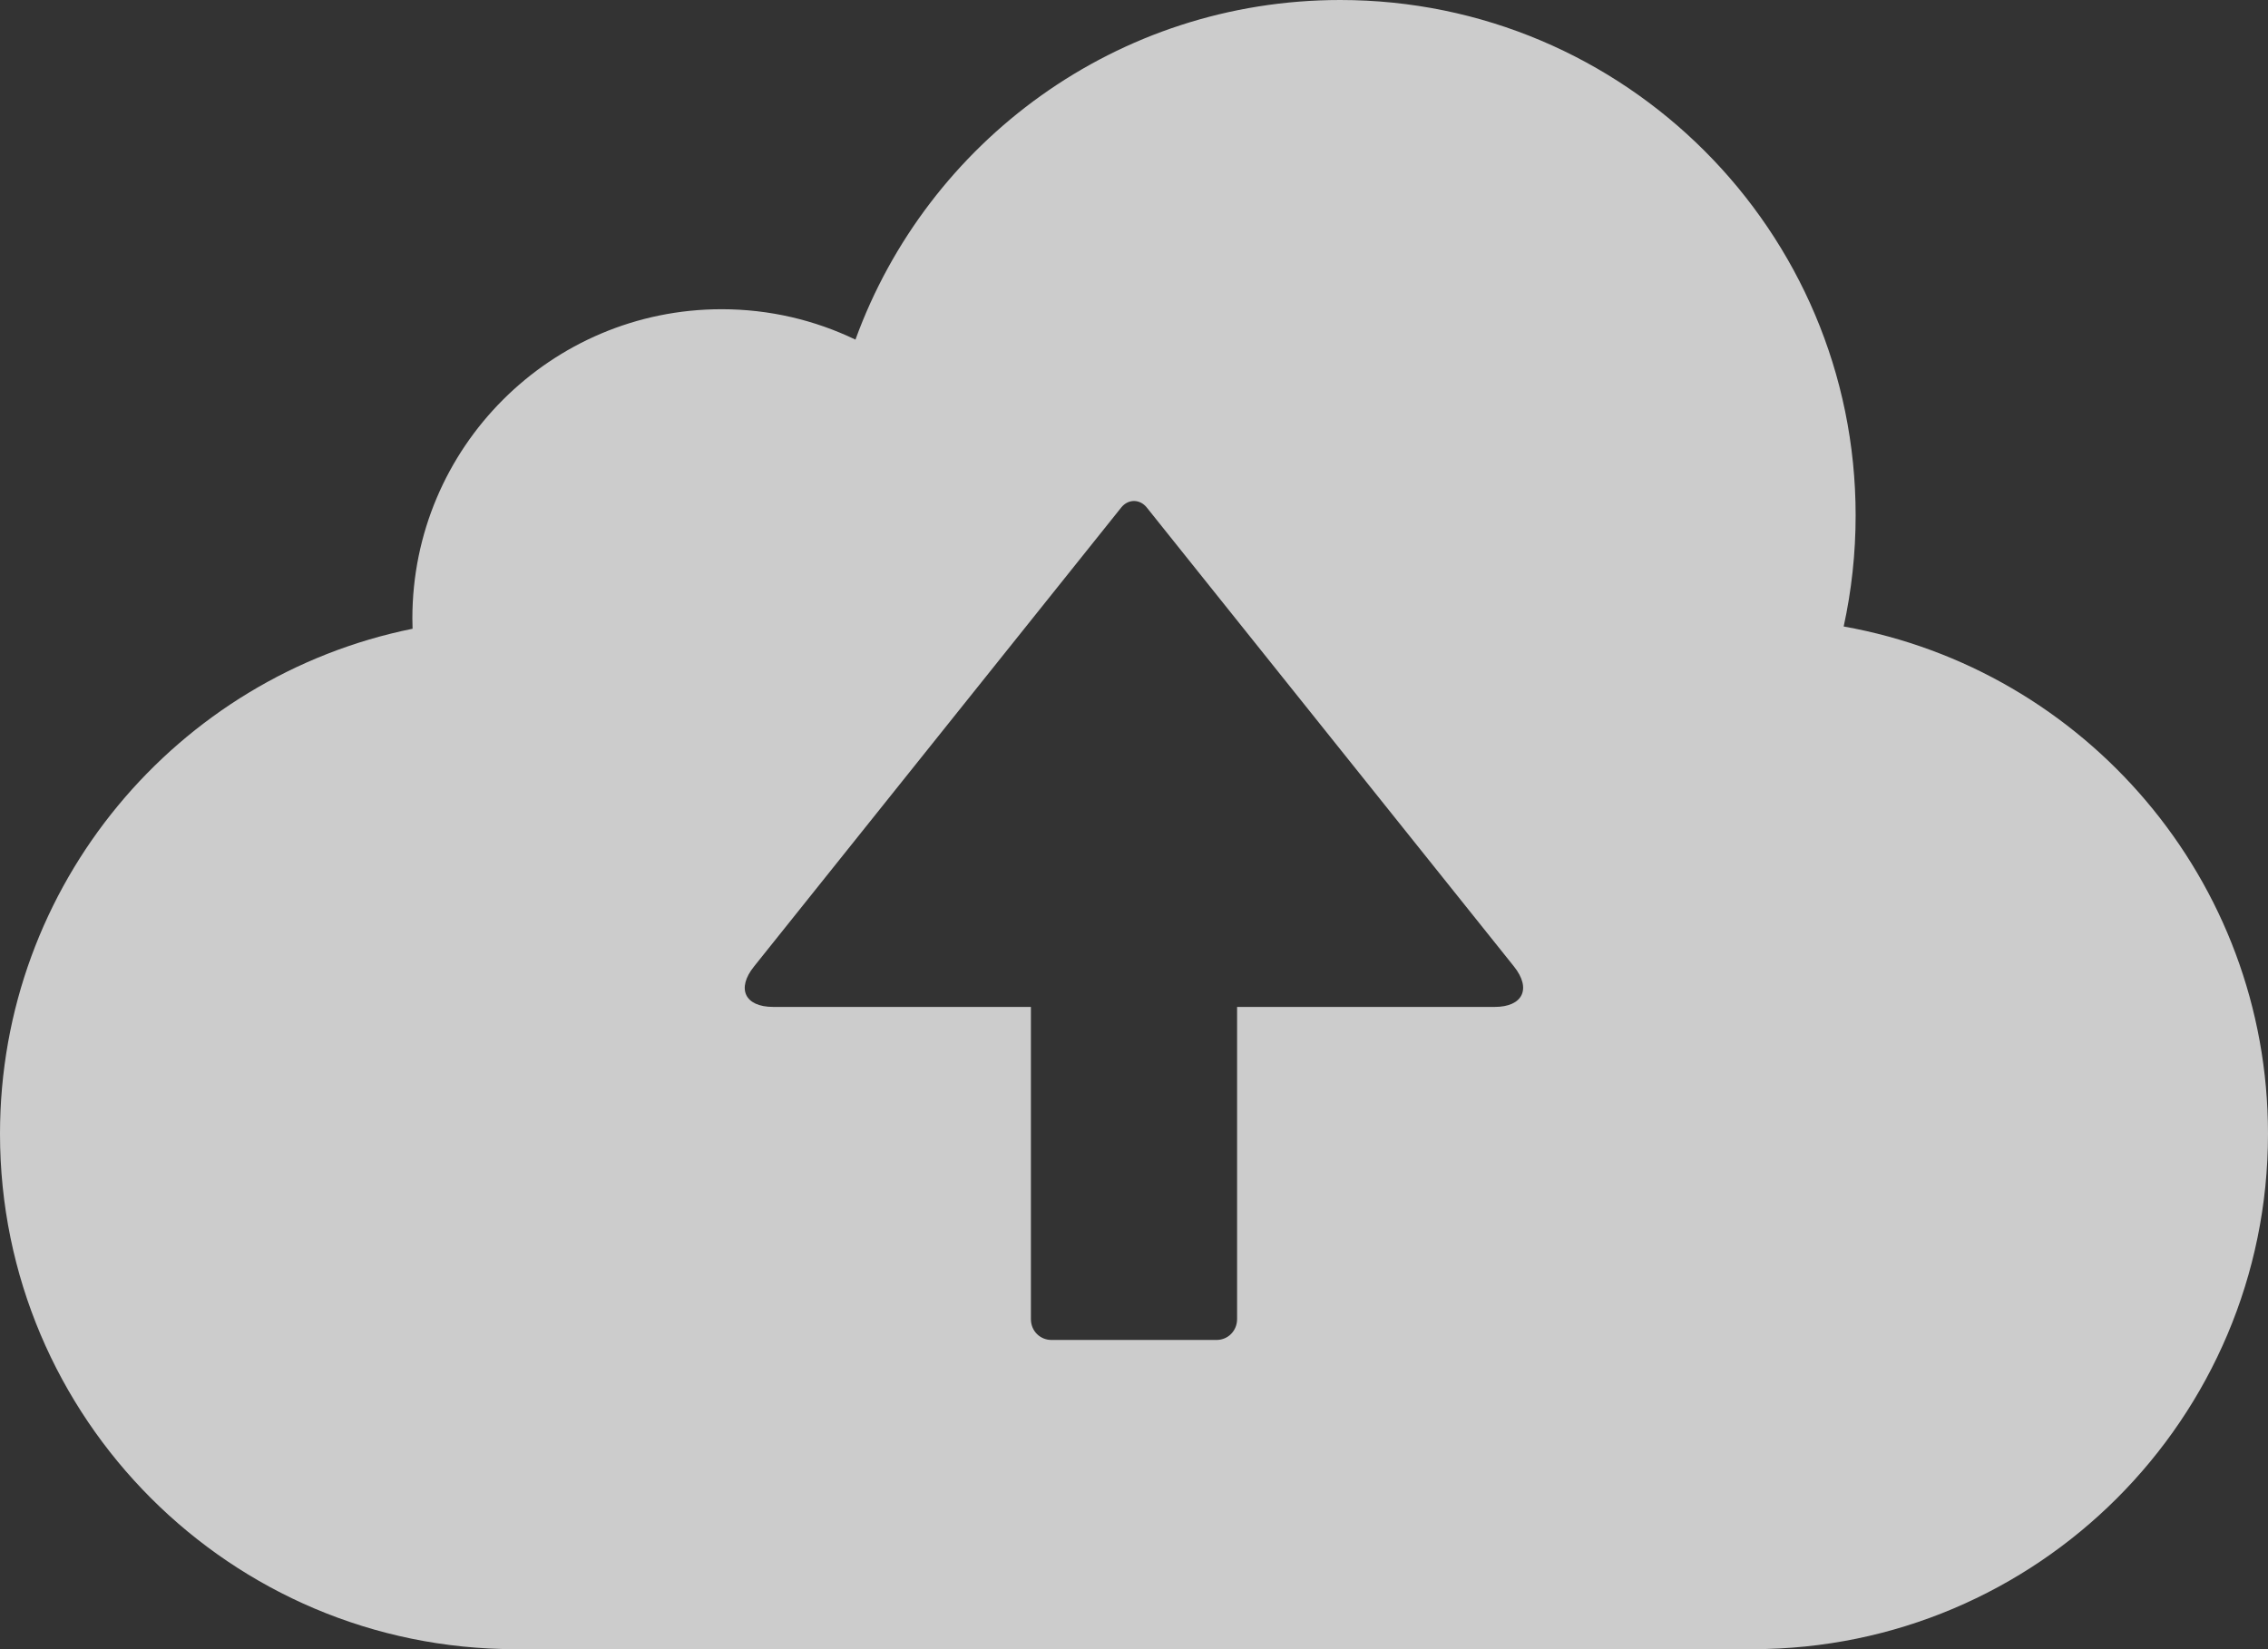 <?xml version="1.0" encoding="UTF-8"?>
<svg width="22px" height="16px" viewBox="0 0 22 16" version="1.1" xmlns="http://www.w3.org/2000/svg" xmlns:xlink="http://www.w3.org/1999/xlink">
    <rect x="0" y="0" width="22" height="16" fill="#333333" stroke="none"/>
    <!-- Generator: Sketch 46 (44423) - http://www.bohemiancoding.com/sketch -->
    <title>Combined Shape</title>
    <desc>Created with Sketch.</desc>
    <defs></defs>
    <g id="Page-1" stroke="none" stroke-width="1" fill="none" fill-rule="evenodd" fill-opacity="0.75">
        <g id="Details-replace" transform="translate(-392, -439)" fill="#FFFFFF">
            <g id="Panel" transform="translate(360, 162)">
                <g id="Relace-1" transform="translate(24, 214)">
                    <g id="Group" transform="translate(8, 62)">
                        <path d="M12,10.769 L14.5,10.769 C14.769,10.769 14.859,10.594 14.686,10.377 L11.124,5.924 C11.057,5.84 10.944,5.839 10.876,5.924 L7.314,10.377 C7.142,10.591 7.224,10.769 7.5,10.769 L10,10.769 L10,13.798 C10,13.913 10.089,14 10.199,14 L11.801,14 C11.914,14 12,13.909 12,13.798 L12,10.769 Z M5,17 C2.239,17 0,14.761 0,12 C0,9.58 1.719,7.562 4.002,7.1 C4.001,7.067 4,7.033 4,7 C4,5.343 5.343,4 7,4 C7.465,4 7.905,4.106 8.298,4.295 C8.996,2.373 10.837,1 13,1 C15.761,1 18,3.239 18,6 C18,6.37 17.96,6.731 17.884,7.078 C20.224,7.495 22,9.54 22,12 C22,14.761 19.761,17 17,17 L5,17 Z" id="Combined-Shape"></path>
                    </g>
                </g>
            </g>
        </g>
    </g>
</svg>